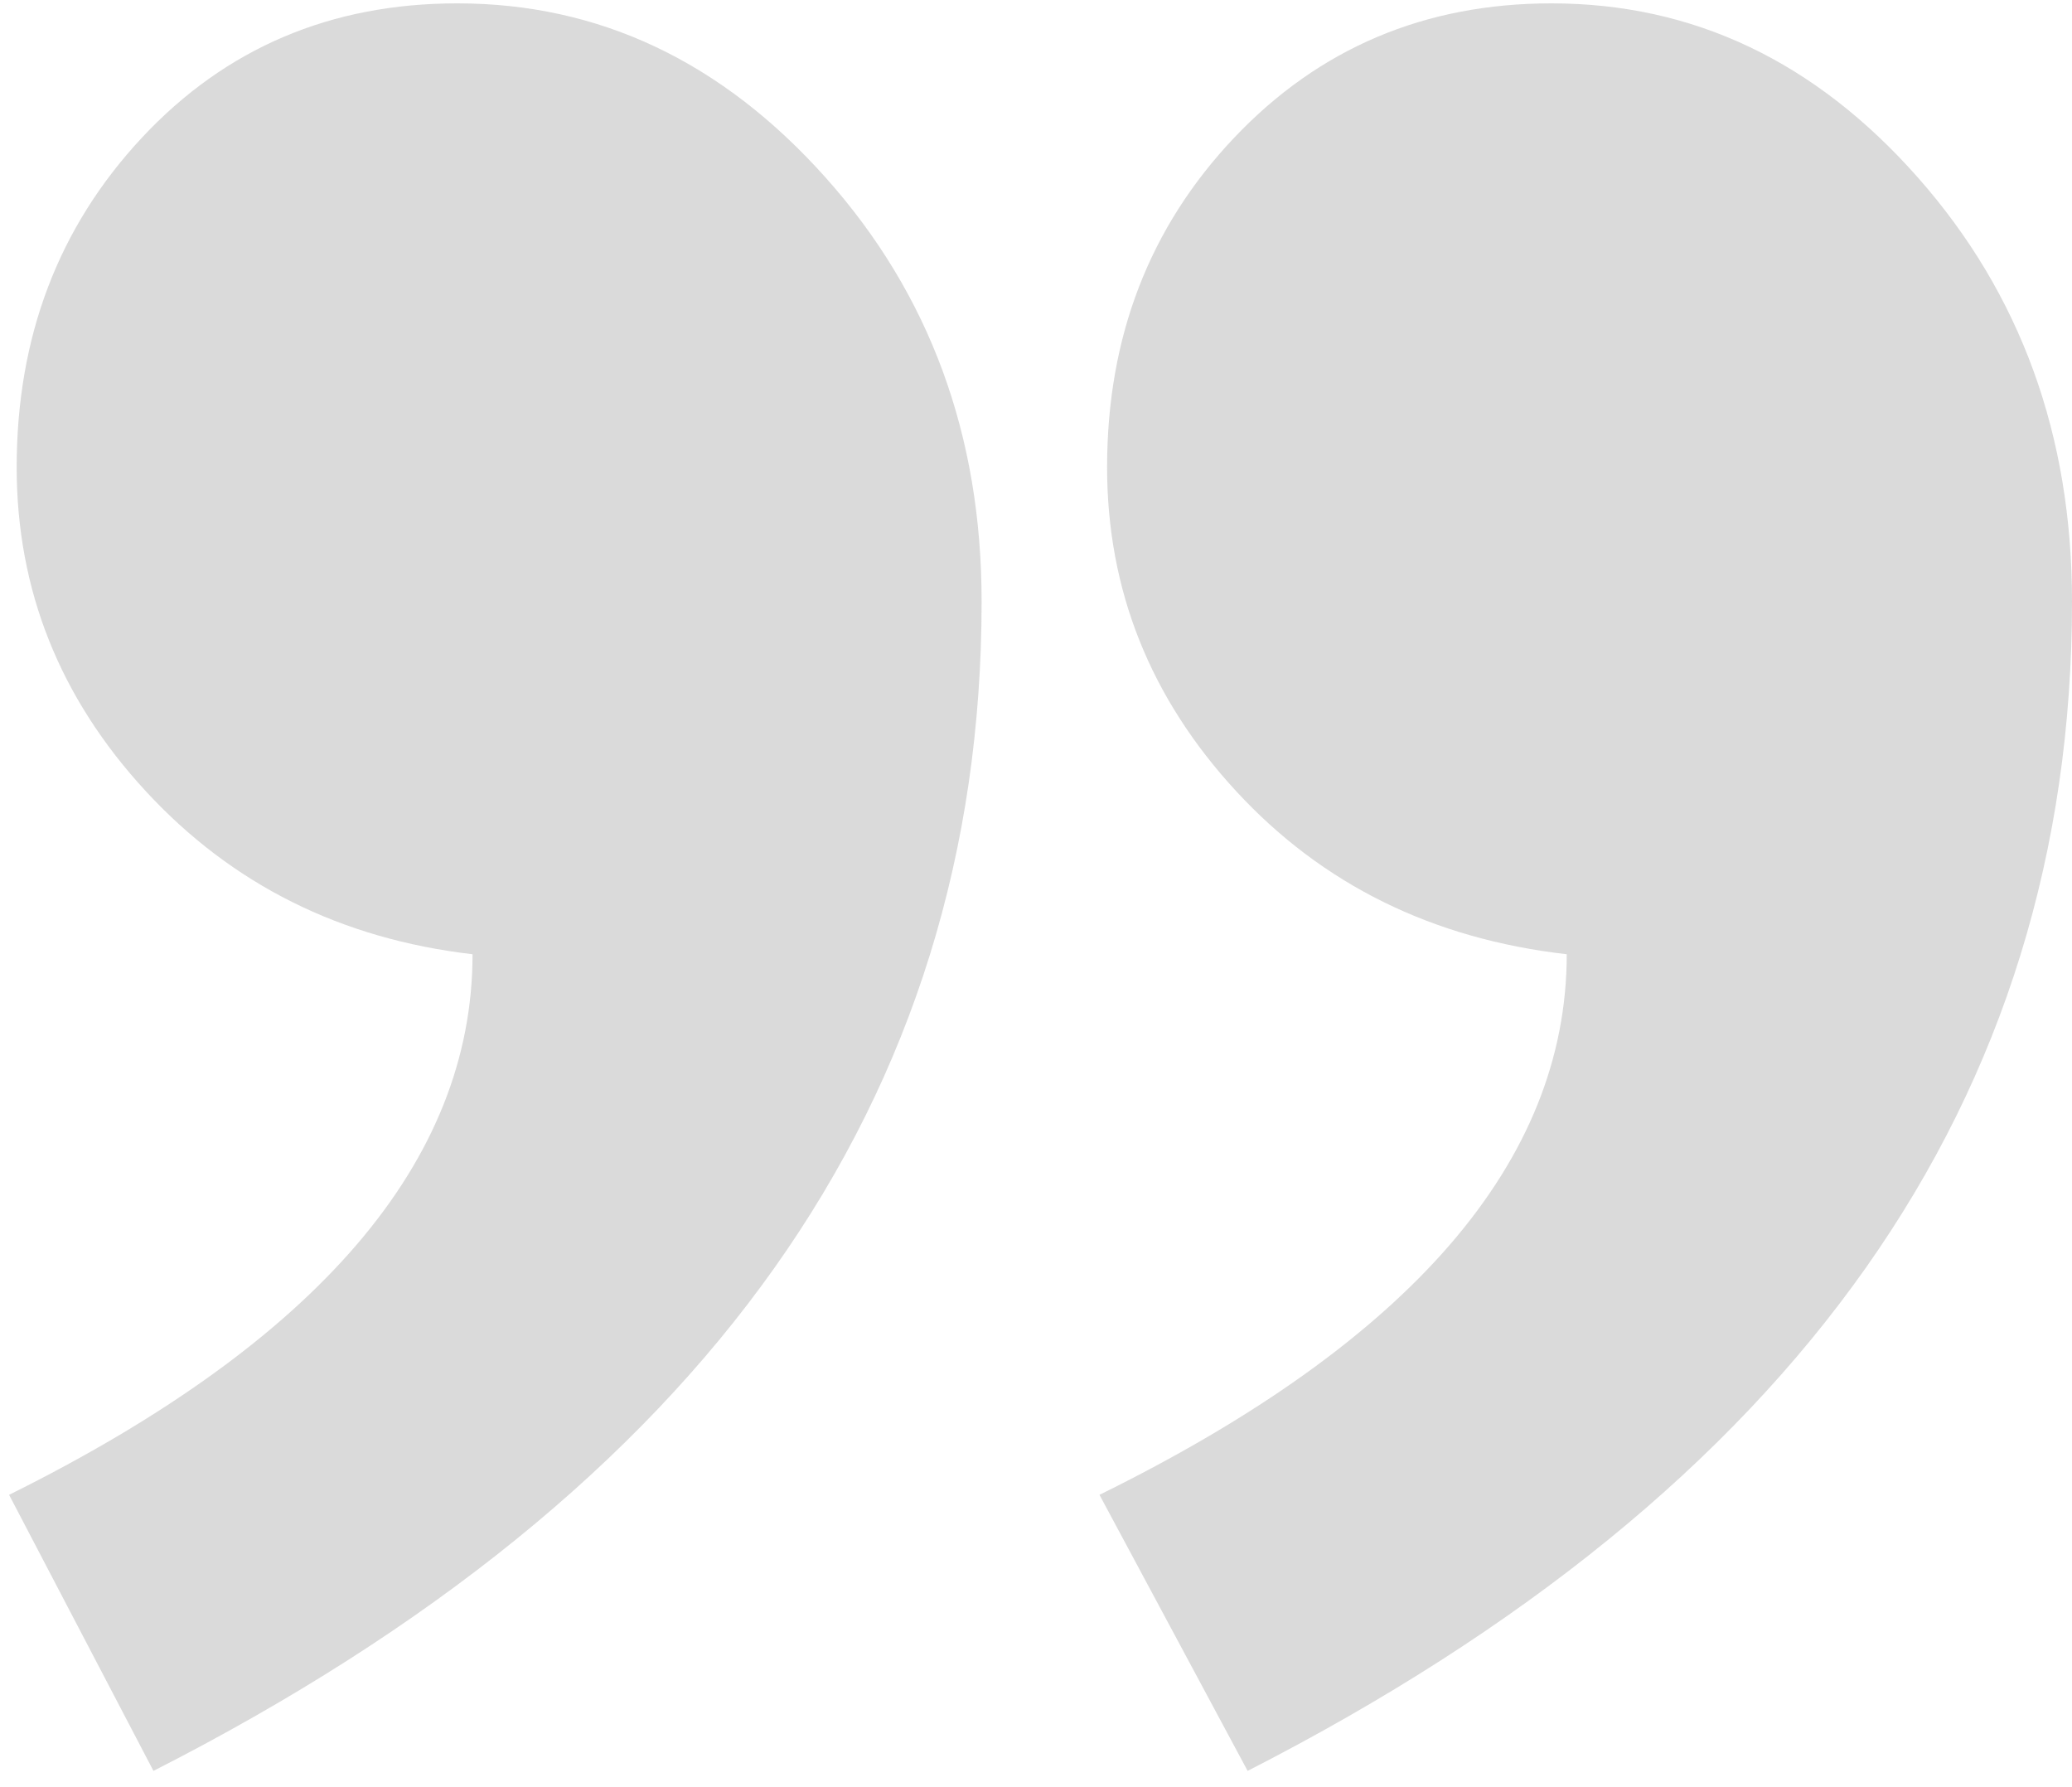 <svg width="80" height="69" viewBox="0 0 80 69" fill="none" xmlns="http://www.w3.org/2000/svg">
<g opacity="0.3" clip-path="url(#clip0)">
<path fill-rule="evenodd" clip-rule="evenodd" d="M0.351 57.712C12.28 51.791 18.245 44.834 18.245 36.841C13.161 36.248 8.956 34.151 5.631 30.549C2.307 26.948 0.644 22.778 0.644 18.041C0.644 13.009 2.258 8.765 5.484 5.311C8.711 1.857 12.769 0.13 17.659 0.13C23.134 0.13 27.877 2.375 31.886 6.866C35.895 11.356 37.9 16.808 37.9 23.222C37.9 42.466 27.241 57.515 5.925 68.37L0.351 57.712ZM42.451 57.712C54.478 51.791 60.492 44.834 60.492 36.841C55.31 36.248 51.056 34.151 47.731 30.549C44.407 26.948 42.745 22.778 42.745 18.041C42.745 13.009 44.382 8.765 47.658 5.311C50.934 1.857 55.016 0.13 59.906 0.13C65.381 0.13 70.099 2.375 74.06 6.866C78.02 11.356 80 16.808 80 23.222C80 42.466 69.391 57.515 48.171 68.37L42.451 57.712Z" fill="#828282"/>
</g>
<defs>
<clipPath id="clip0">
<rect width="80" height="68.239" fill="white" transform="translate(80 68.37) rotate(-180)"/>
</clipPath>
</defs>
</svg>
